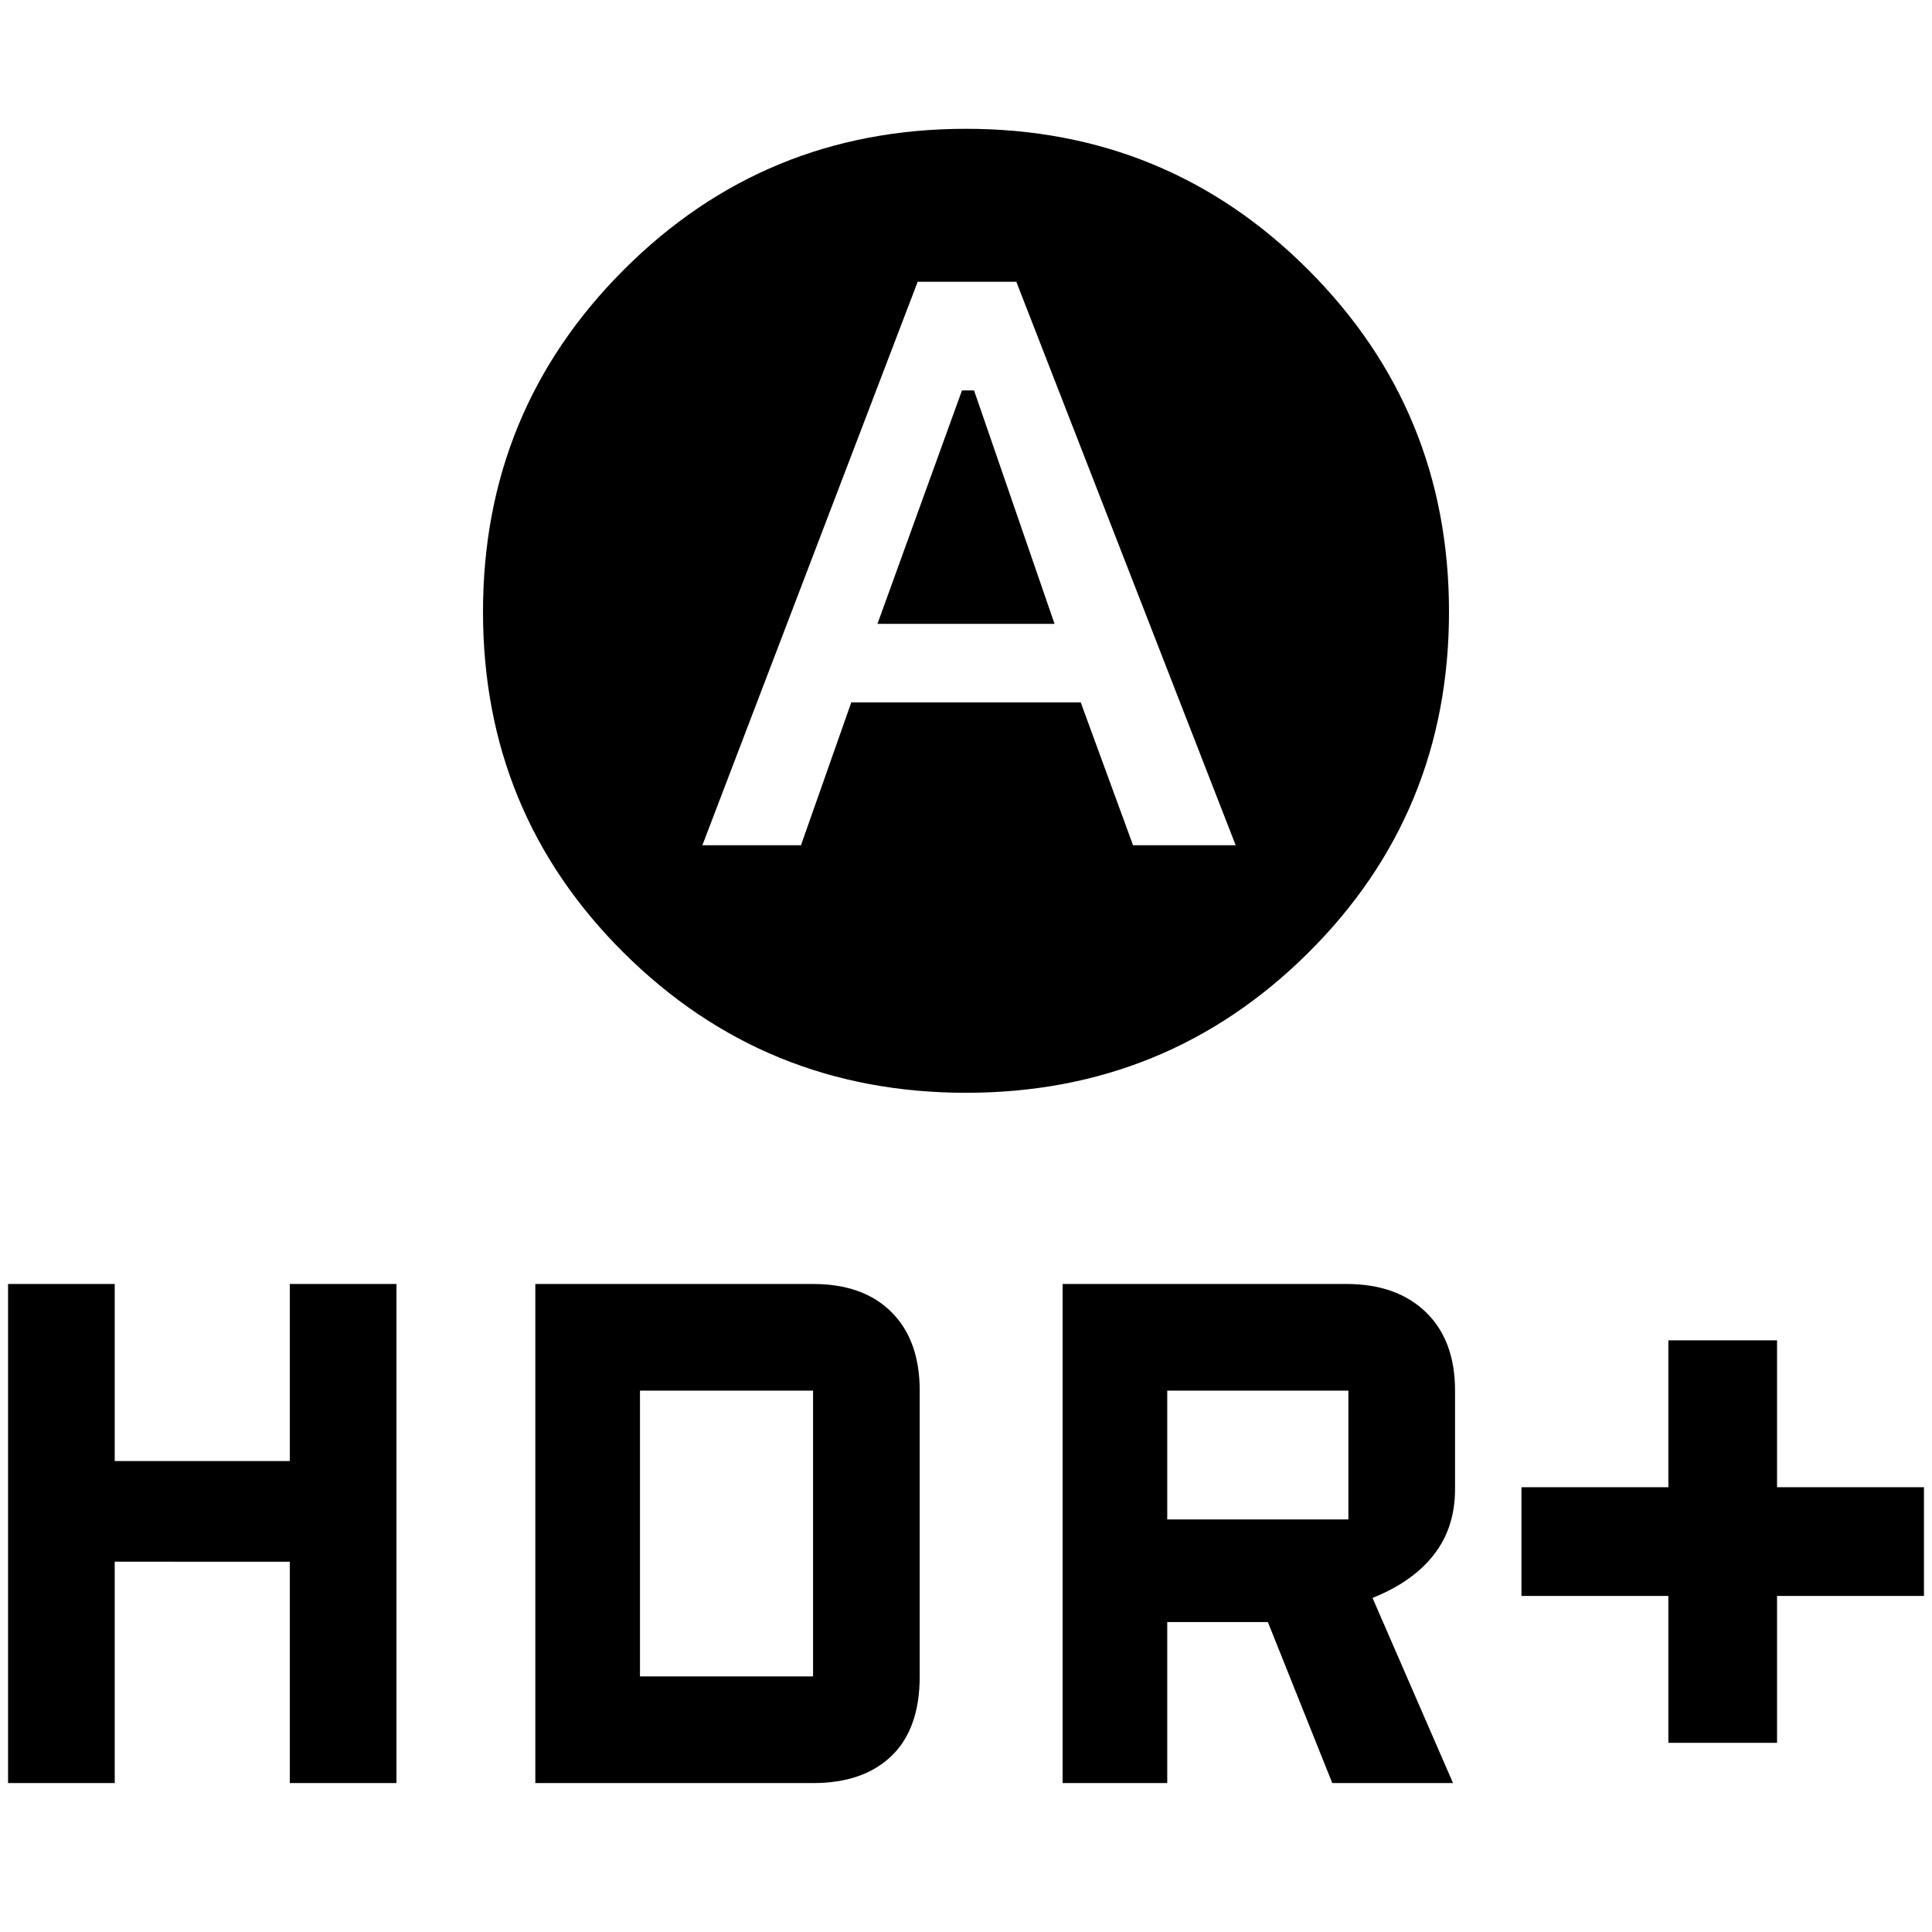 <svg xmlns="http://www.w3.org/2000/svg" height="48" width="48"><path d="m21.8 15.5 2.1-5.8h.3l2 5.8ZM24 27.15q-5 0-8.5-3.475T12 15.2q0-5 3.5-8.5T24 3.2q5 0 8.5 3.5t3.5 8.5q0 5-3.5 8.475Q29 27.15 24 27.15ZM17.45 21h2.45l1.25-3.55h5.7l1.3 3.55h2.55L25.25 7H22.8Zm24 22.3v-3.65H37.8v-2.7h3.65V33.3h2.7v3.65h3.65v2.7h-3.65v3.65Zm-15.05 1V31.9h7.05q1.25 0 1.975.7.725.7.725 1.95V37q0 .95-.525 1.625T34.1 39.7l2 4.6h-3l-1.6-4H29v4Zm2.6-6.55h4.5v-3.2H29ZM.2 44.3V31.9h2.65v4.4H7.2v-4.4h2.65v12.4H7.2v-5.5H2.85v5.5Zm13.1 0V31.9h6.9q1.25 0 1.95.7t.7 1.95v7.1q0 1.3-.7 1.975t-1.95.675Zm2.6-2.65h4.3v-7.1h-4.3Z"/></svg>